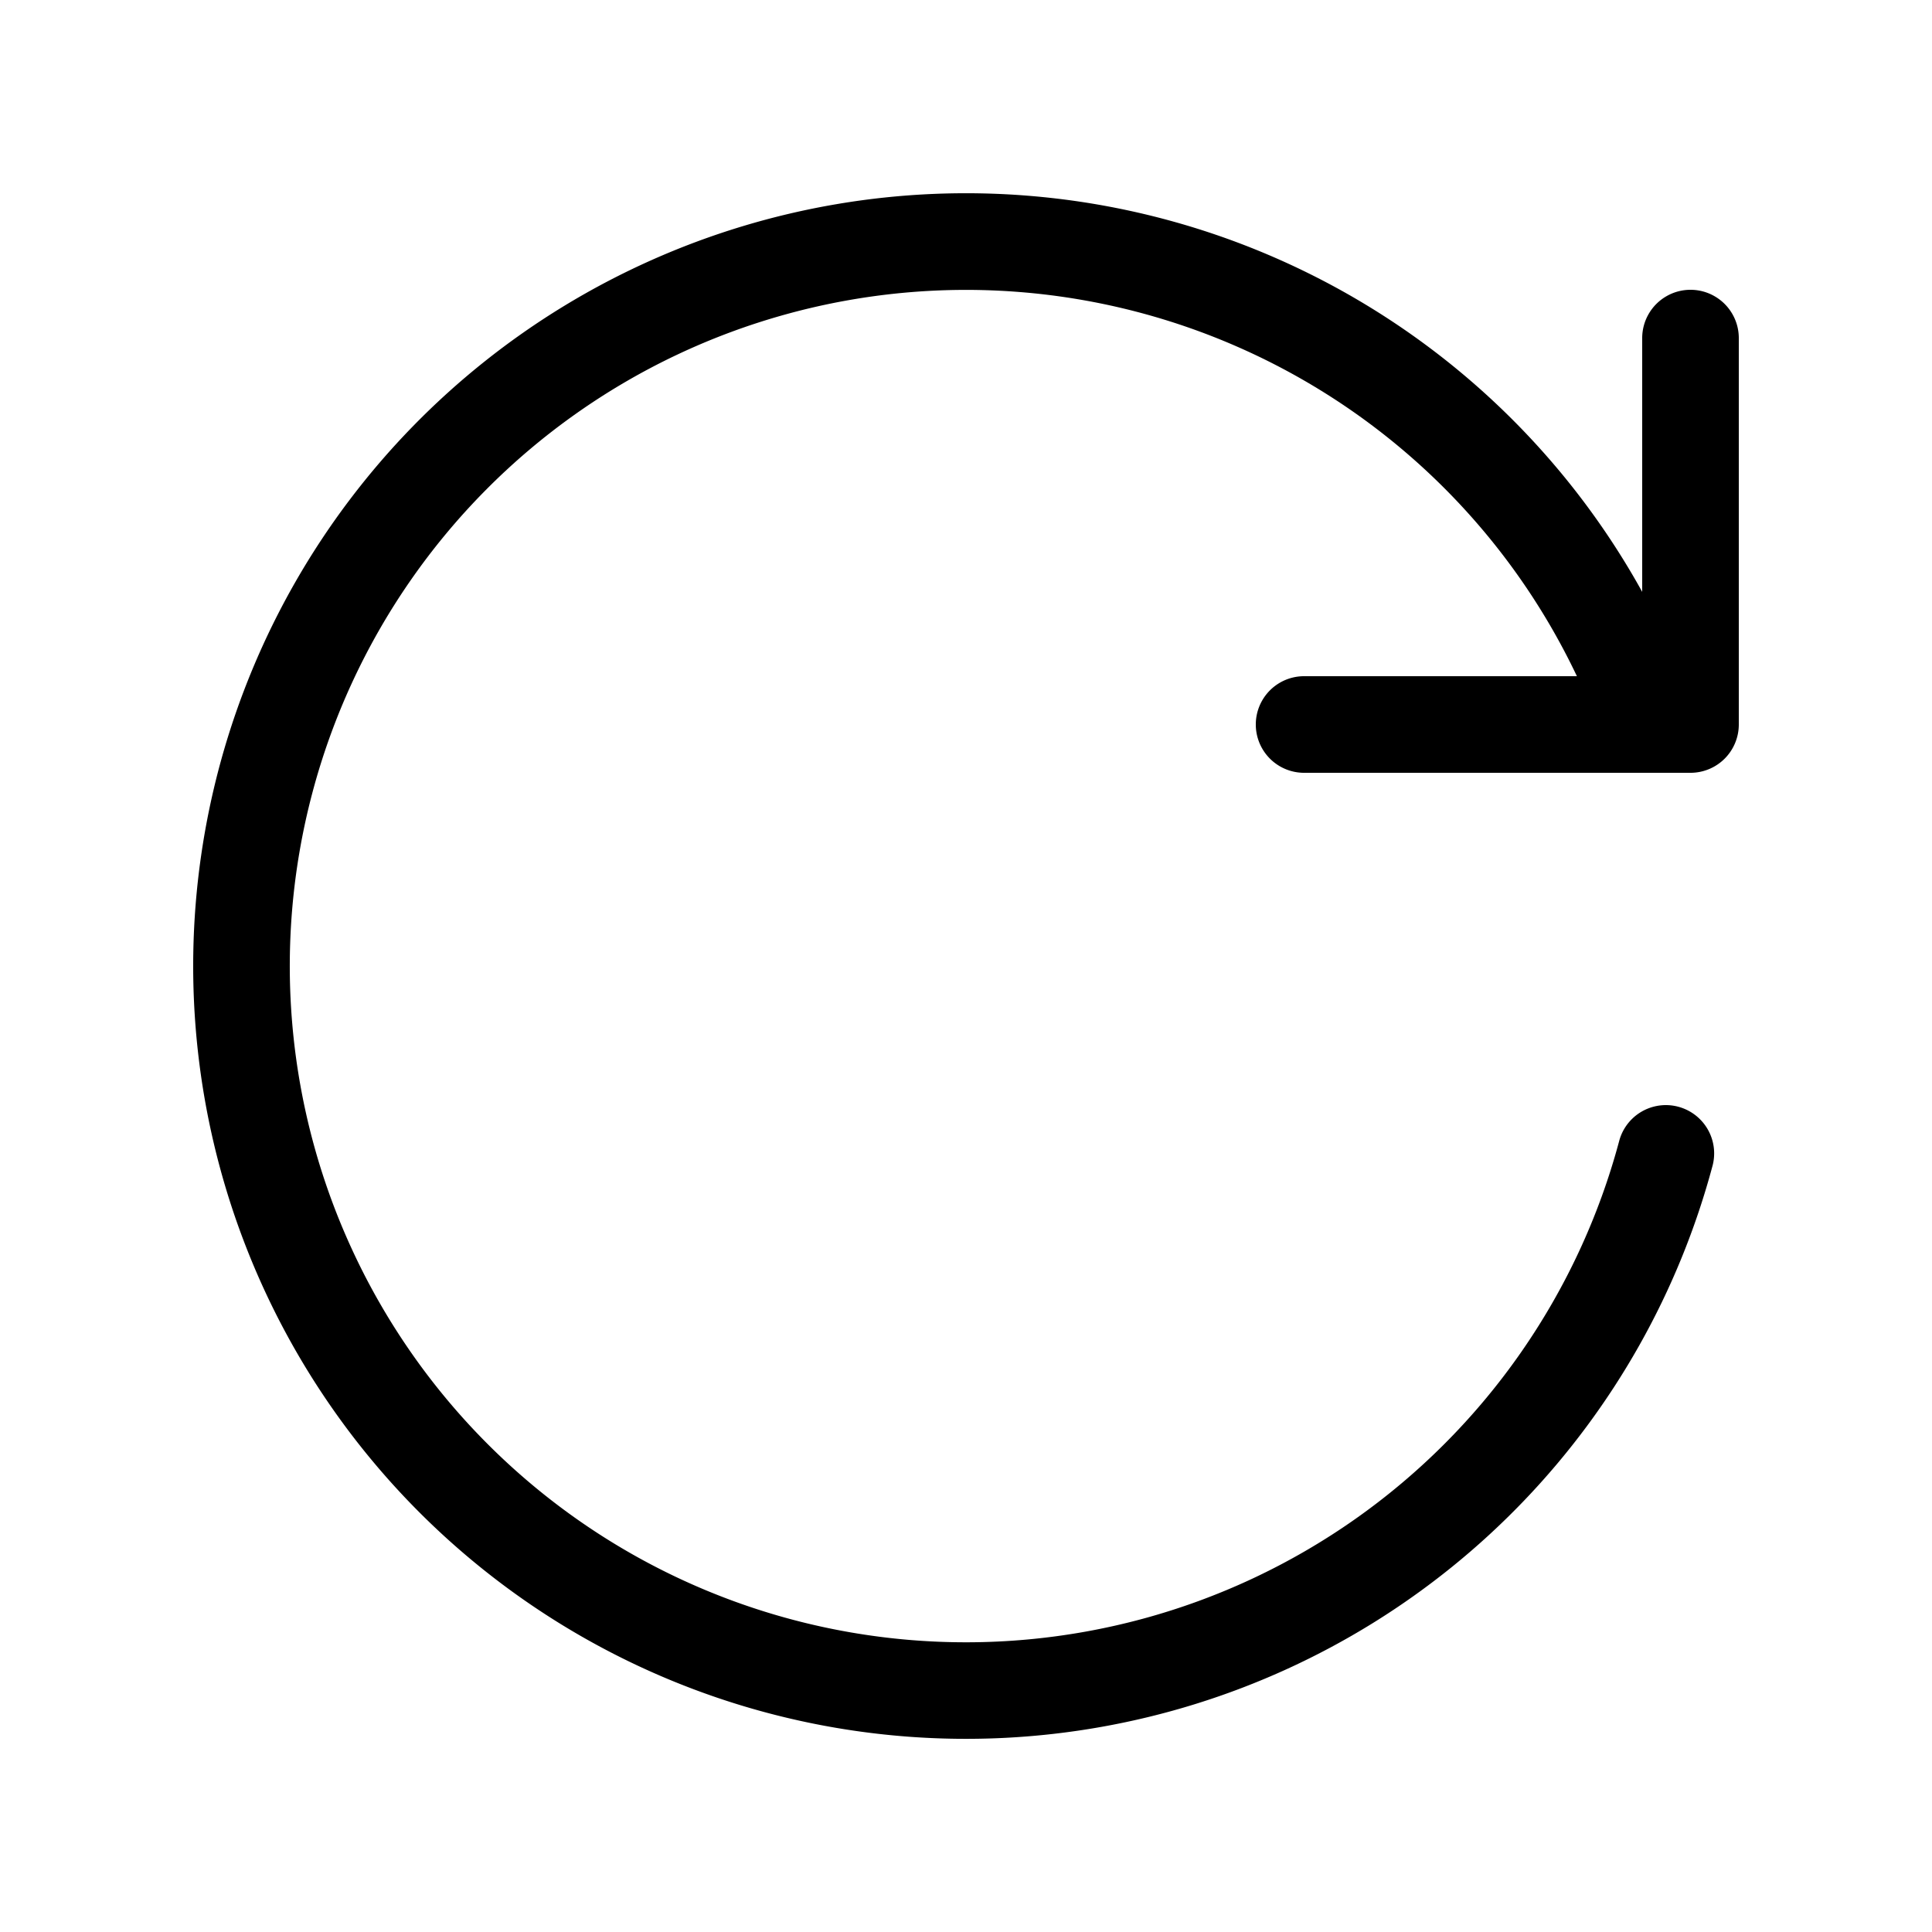 <svg xmlns="http://www.w3.org/2000/svg" width="20" height="20" fill="currentColor" viewBox="0 0 20 20">
  <path fill-rule="evenodd" d="M14.436 3.343a8 8 0 103.294 8.718.5.5 0 00-.966-.258A7 7 0 1116.324 7H13.5a.5.5 0 000 1h4a.5.5 0 00.5-.5v-4a.5.5 0 10-1 0v2.627a7.999 7.999 0 00-2.564-2.784z" clip-rule="evenodd"/>
</svg>
